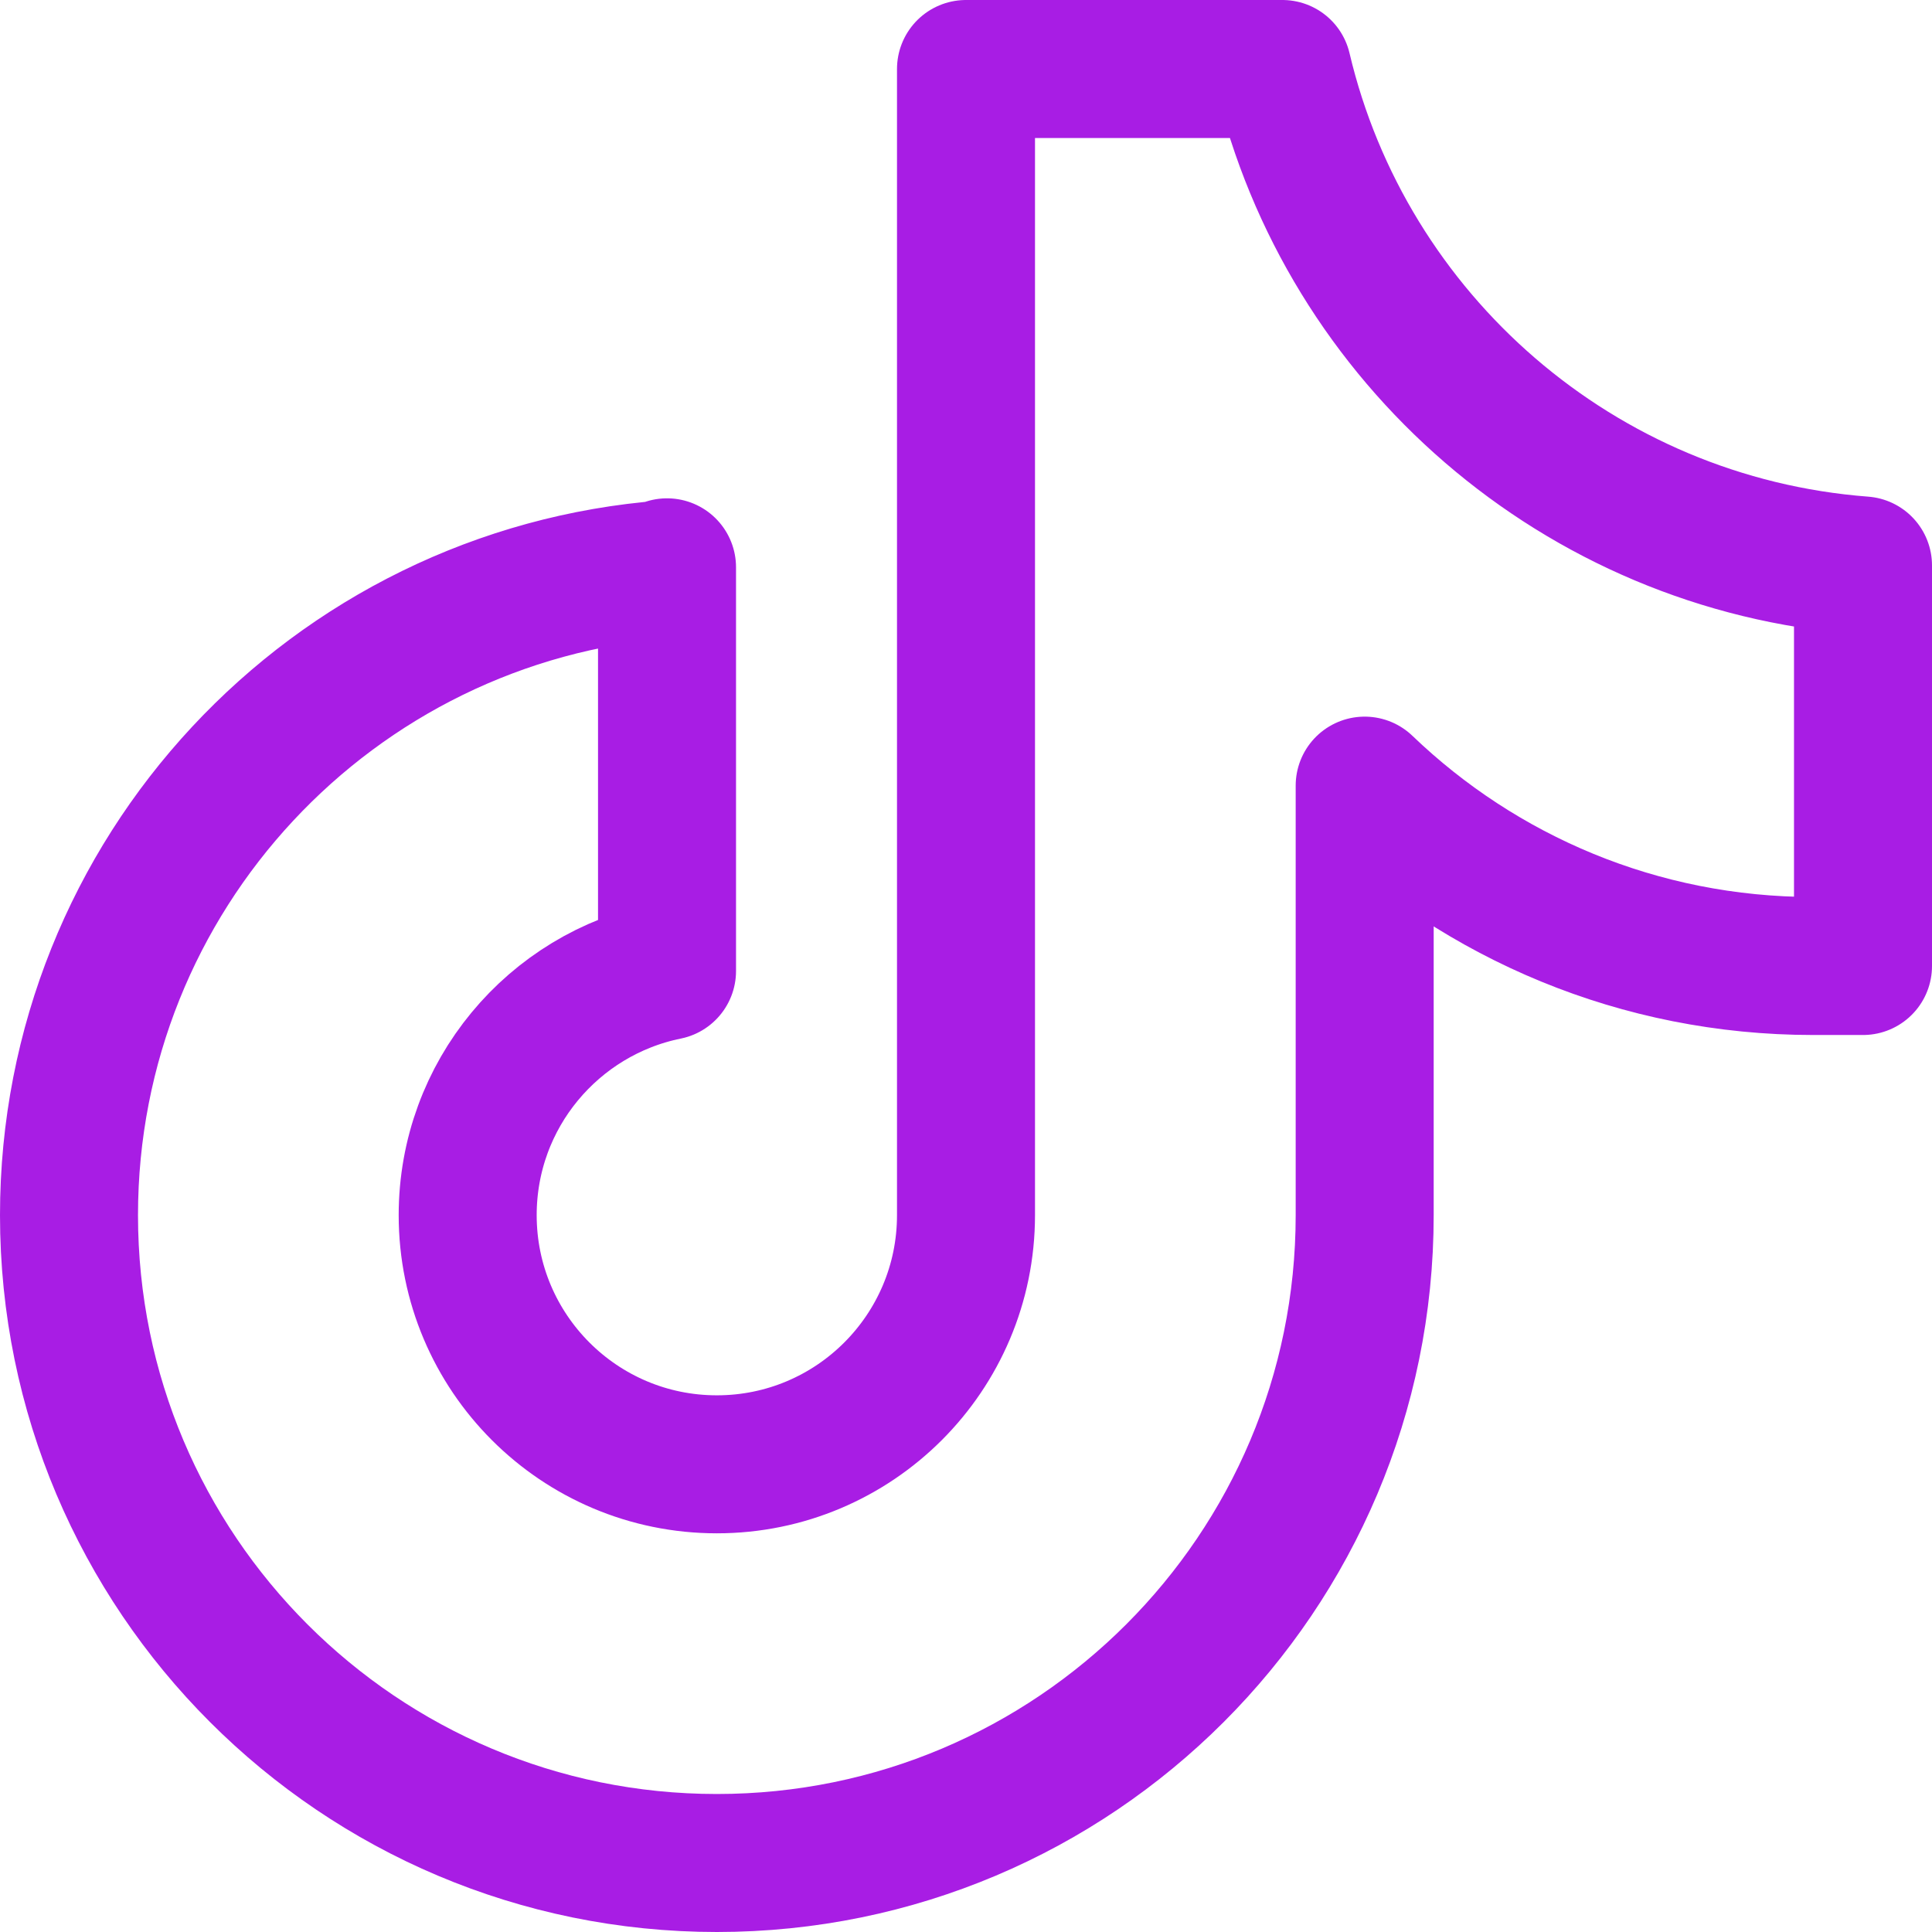 <svg width="28" height="28" viewBox="0 0 28 28" fill="none" xmlns="http://www.w3.org/2000/svg">
<path d="M9.667 8.25V14.072C8.018 14.407 6.778 15.864 6.778 17.611C6.778 19.605 8.395 21.222 10.389 21.222C12.383 21.222 14 19.605 14 17.611V1H18.585C19.509 4.914 22.884 7.882 27 8.195V14L26.278 14C23.755 14 21.465 13.005 19.778 11.386V17.611C19.778 22.796 15.574 27 10.389 27C5.204 27 1 22.796 1 17.611C1 12.669 4.819 8.618 9.667 8.25ZM9.667 8.25V8.222" stroke="#a81de4" stroke-width="2" stroke-linecap="round" stroke-linejoin="round"/>
</svg>
